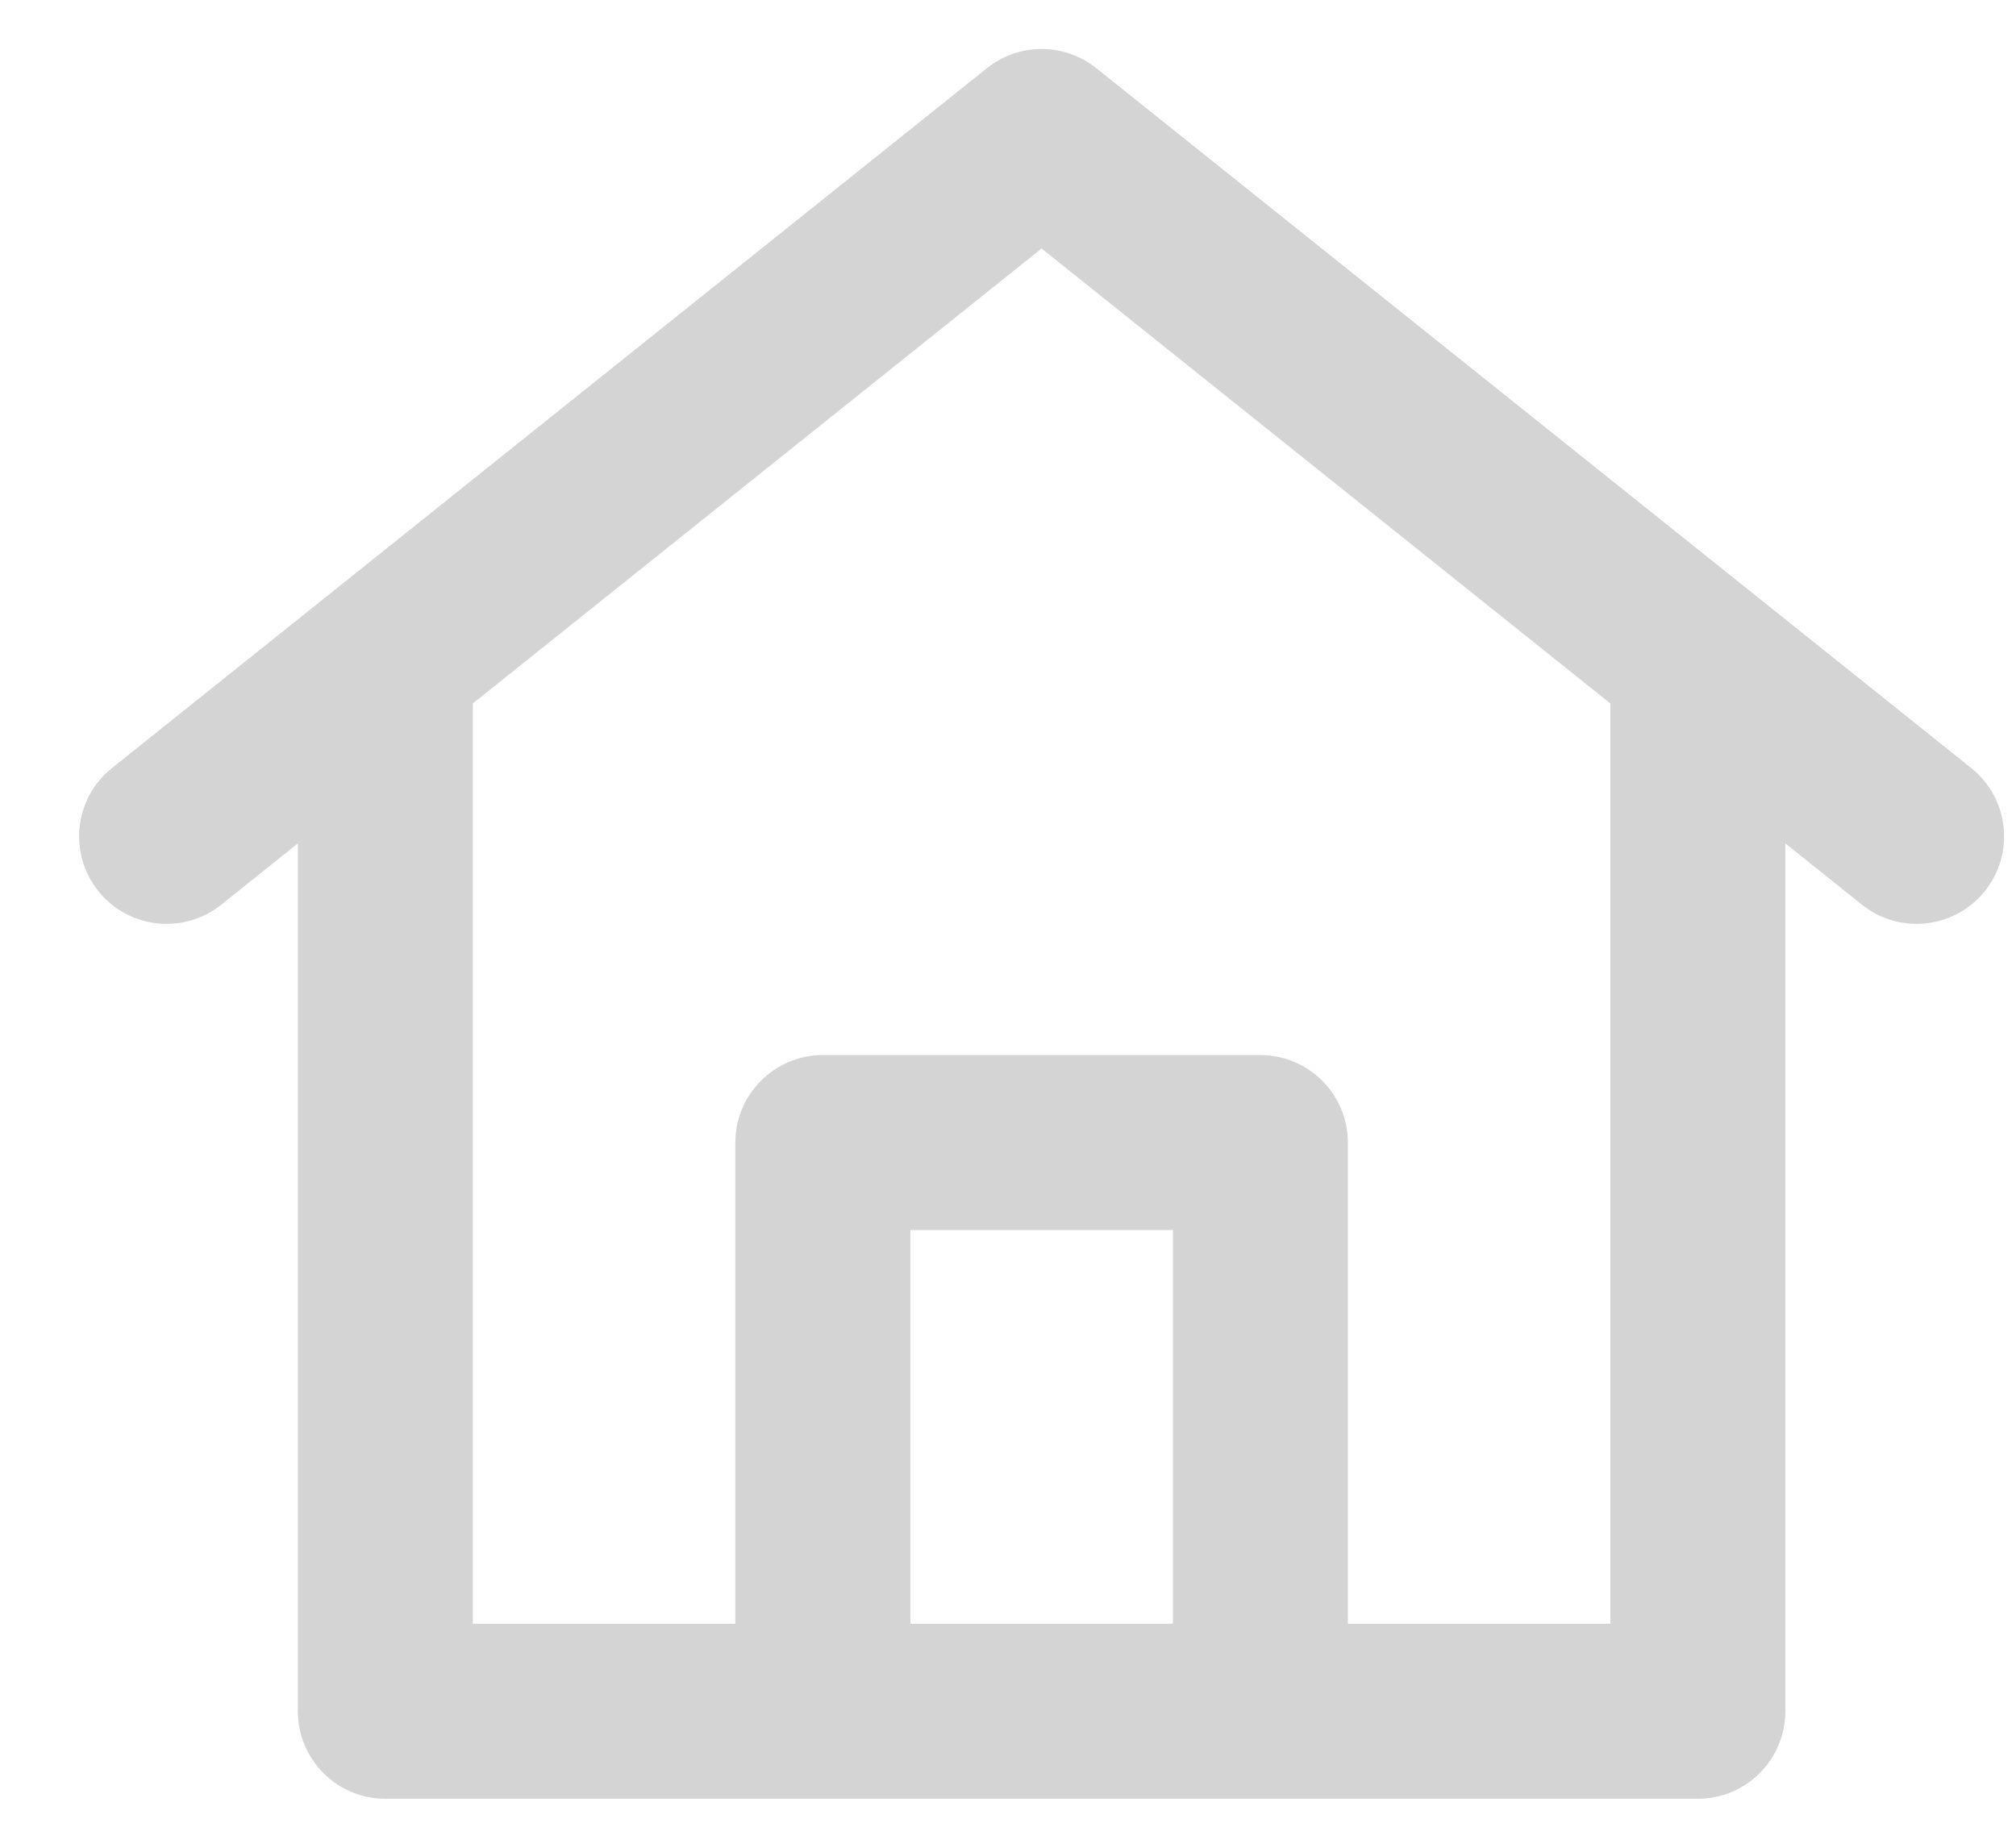<svg width="24" height="22" viewBox="0 0 24 22" fill="none" xmlns="http://www.w3.org/2000/svg">
<path fill-rule="evenodd" clip-rule="evenodd" d="M11.749 0.812C12.13 0.507 12.67 0.507 13.051 0.812L20.863 7.061C20.863 7.061 20.863 7.061 20.863 7.061L23.467 9.145C23.917 9.504 23.989 10.16 23.63 10.609C23.271 11.058 22.615 11.131 22.166 10.772L21.254 10.042V20.375C21.254 20.95 20.788 21.417 20.212 21.417H4.587C4.012 21.417 3.546 20.95 3.546 20.375V10.042L2.634 10.772C2.185 11.131 1.529 11.058 1.17 10.609C0.811 10.16 0.883 9.504 1.333 9.145L3.937 7.062C3.937 7.061 3.937 7.062 3.937 7.062L11.749 0.812ZM5.629 8.376L12.4 2.959L19.171 8.376V19.333H16.046V13.604C16.046 13.029 15.579 12.562 15.004 12.562H9.796C9.221 12.562 8.754 13.029 8.754 13.604V19.333H5.629V8.376ZM10.838 19.333H13.963V14.646H10.838V19.333Z" fill="#D4D4D4"/>
</svg>

